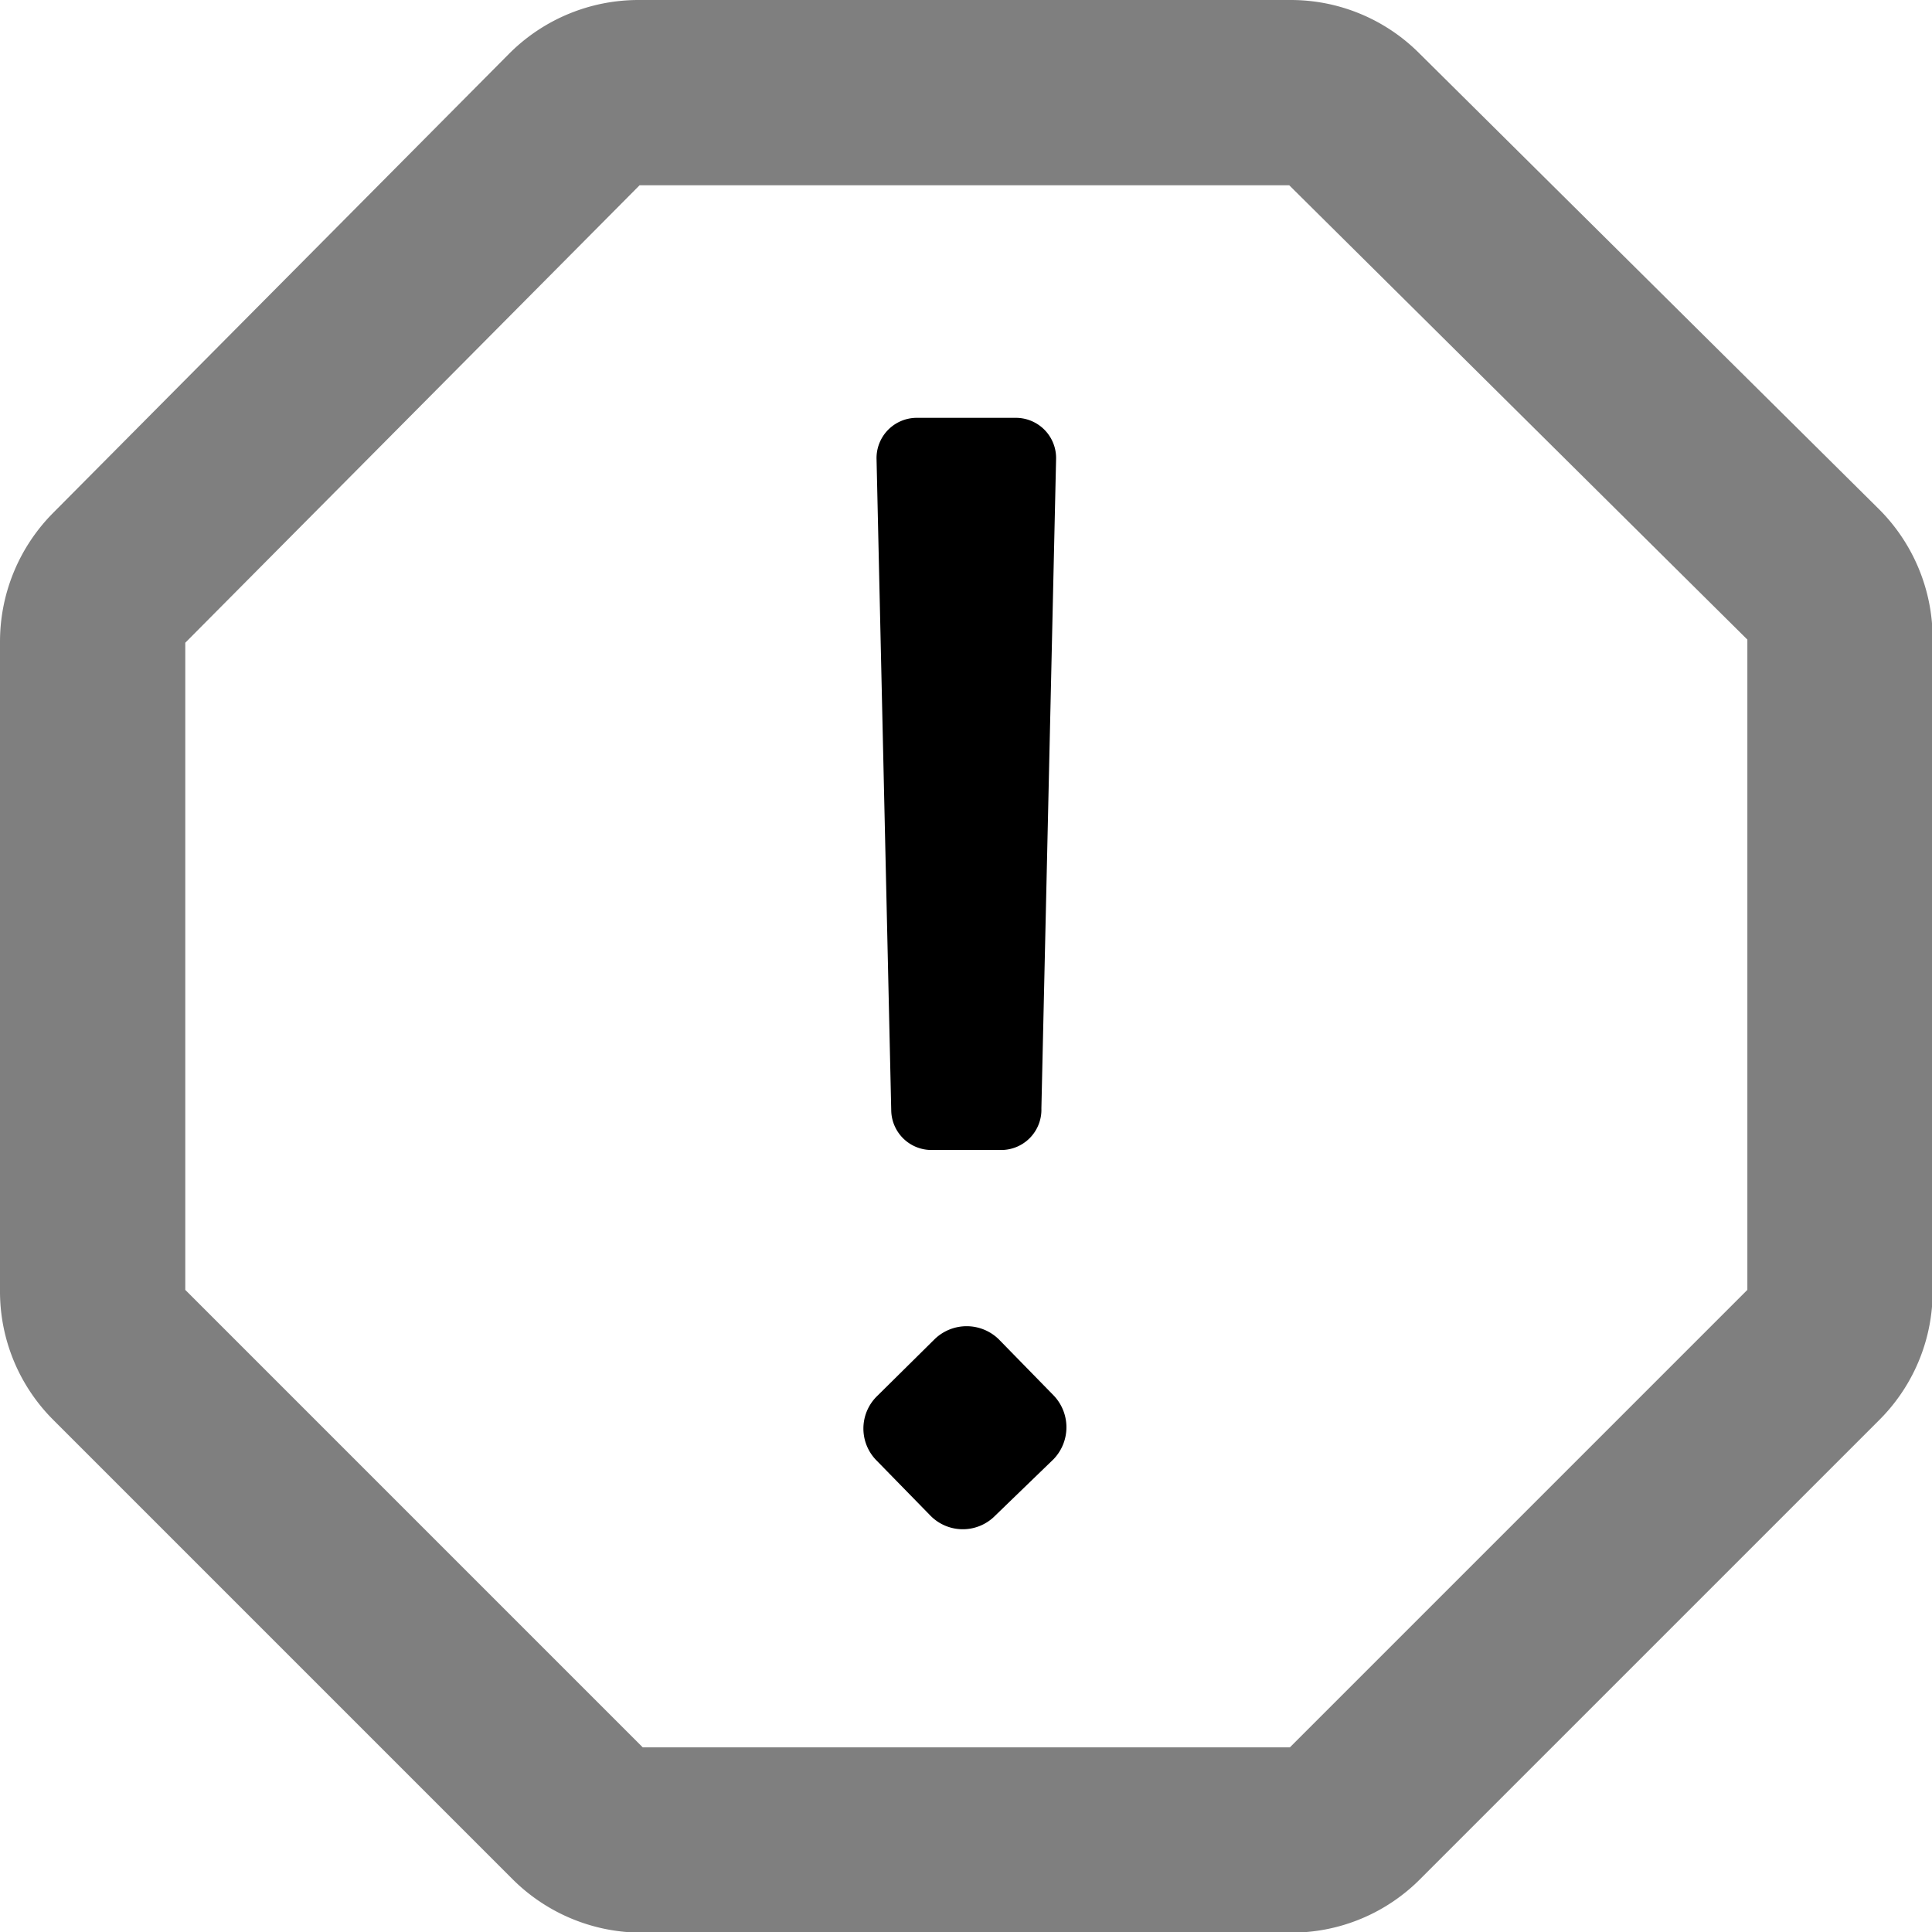 <svg xmlns="http://www.w3.org/2000/svg" viewBox="0 0 30.24 30.24"><defs><style>.cls-1{fill:none;stroke:#7f7f7f;stroke-linejoin:round;stroke-width:2.9px;}</style></defs><g id="Layer_2" data-name="Layer 2"><g id="Layer_1-2" data-name="Layer 1"><path class="cls-1" d="M20.2,1.45H10a1.41,1.41,0,0,0-1,.41L1.86,9.05a1.41,1.41,0,0,0-.41,1V20.2a1.39,1.39,0,0,0,.41,1l7.19,7.19a1.41,1.41,0,0,0,1,.41H20.2a1.39,1.39,0,0,0,1-.41l7.19-7.19a1.39,1.39,0,0,0,.41-1V10a1.41,1.41,0,0,0-.41-1L21.19,1.86A1.39,1.39,0,0,0,20.2,1.45Z"/><path d="M14.57,23.73l-.85-.87a.71.71,0,0,1,0-1l.91-.9a.72.72,0,0,1,1,0l.86.88a.72.72,0,0,1,0,1l-.91.88A.71.71,0,0,1,14.57,23.73Z"/><path d="M15.66,18H14.58a.63.63,0,0,1-.63-.61L13.72,7.19a.63.63,0,0,1,.63-.65H15.9a.63.63,0,0,1,.63.65L16.3,17.35A.63.63,0,0,1,15.66,18Z"/></g></g></svg>